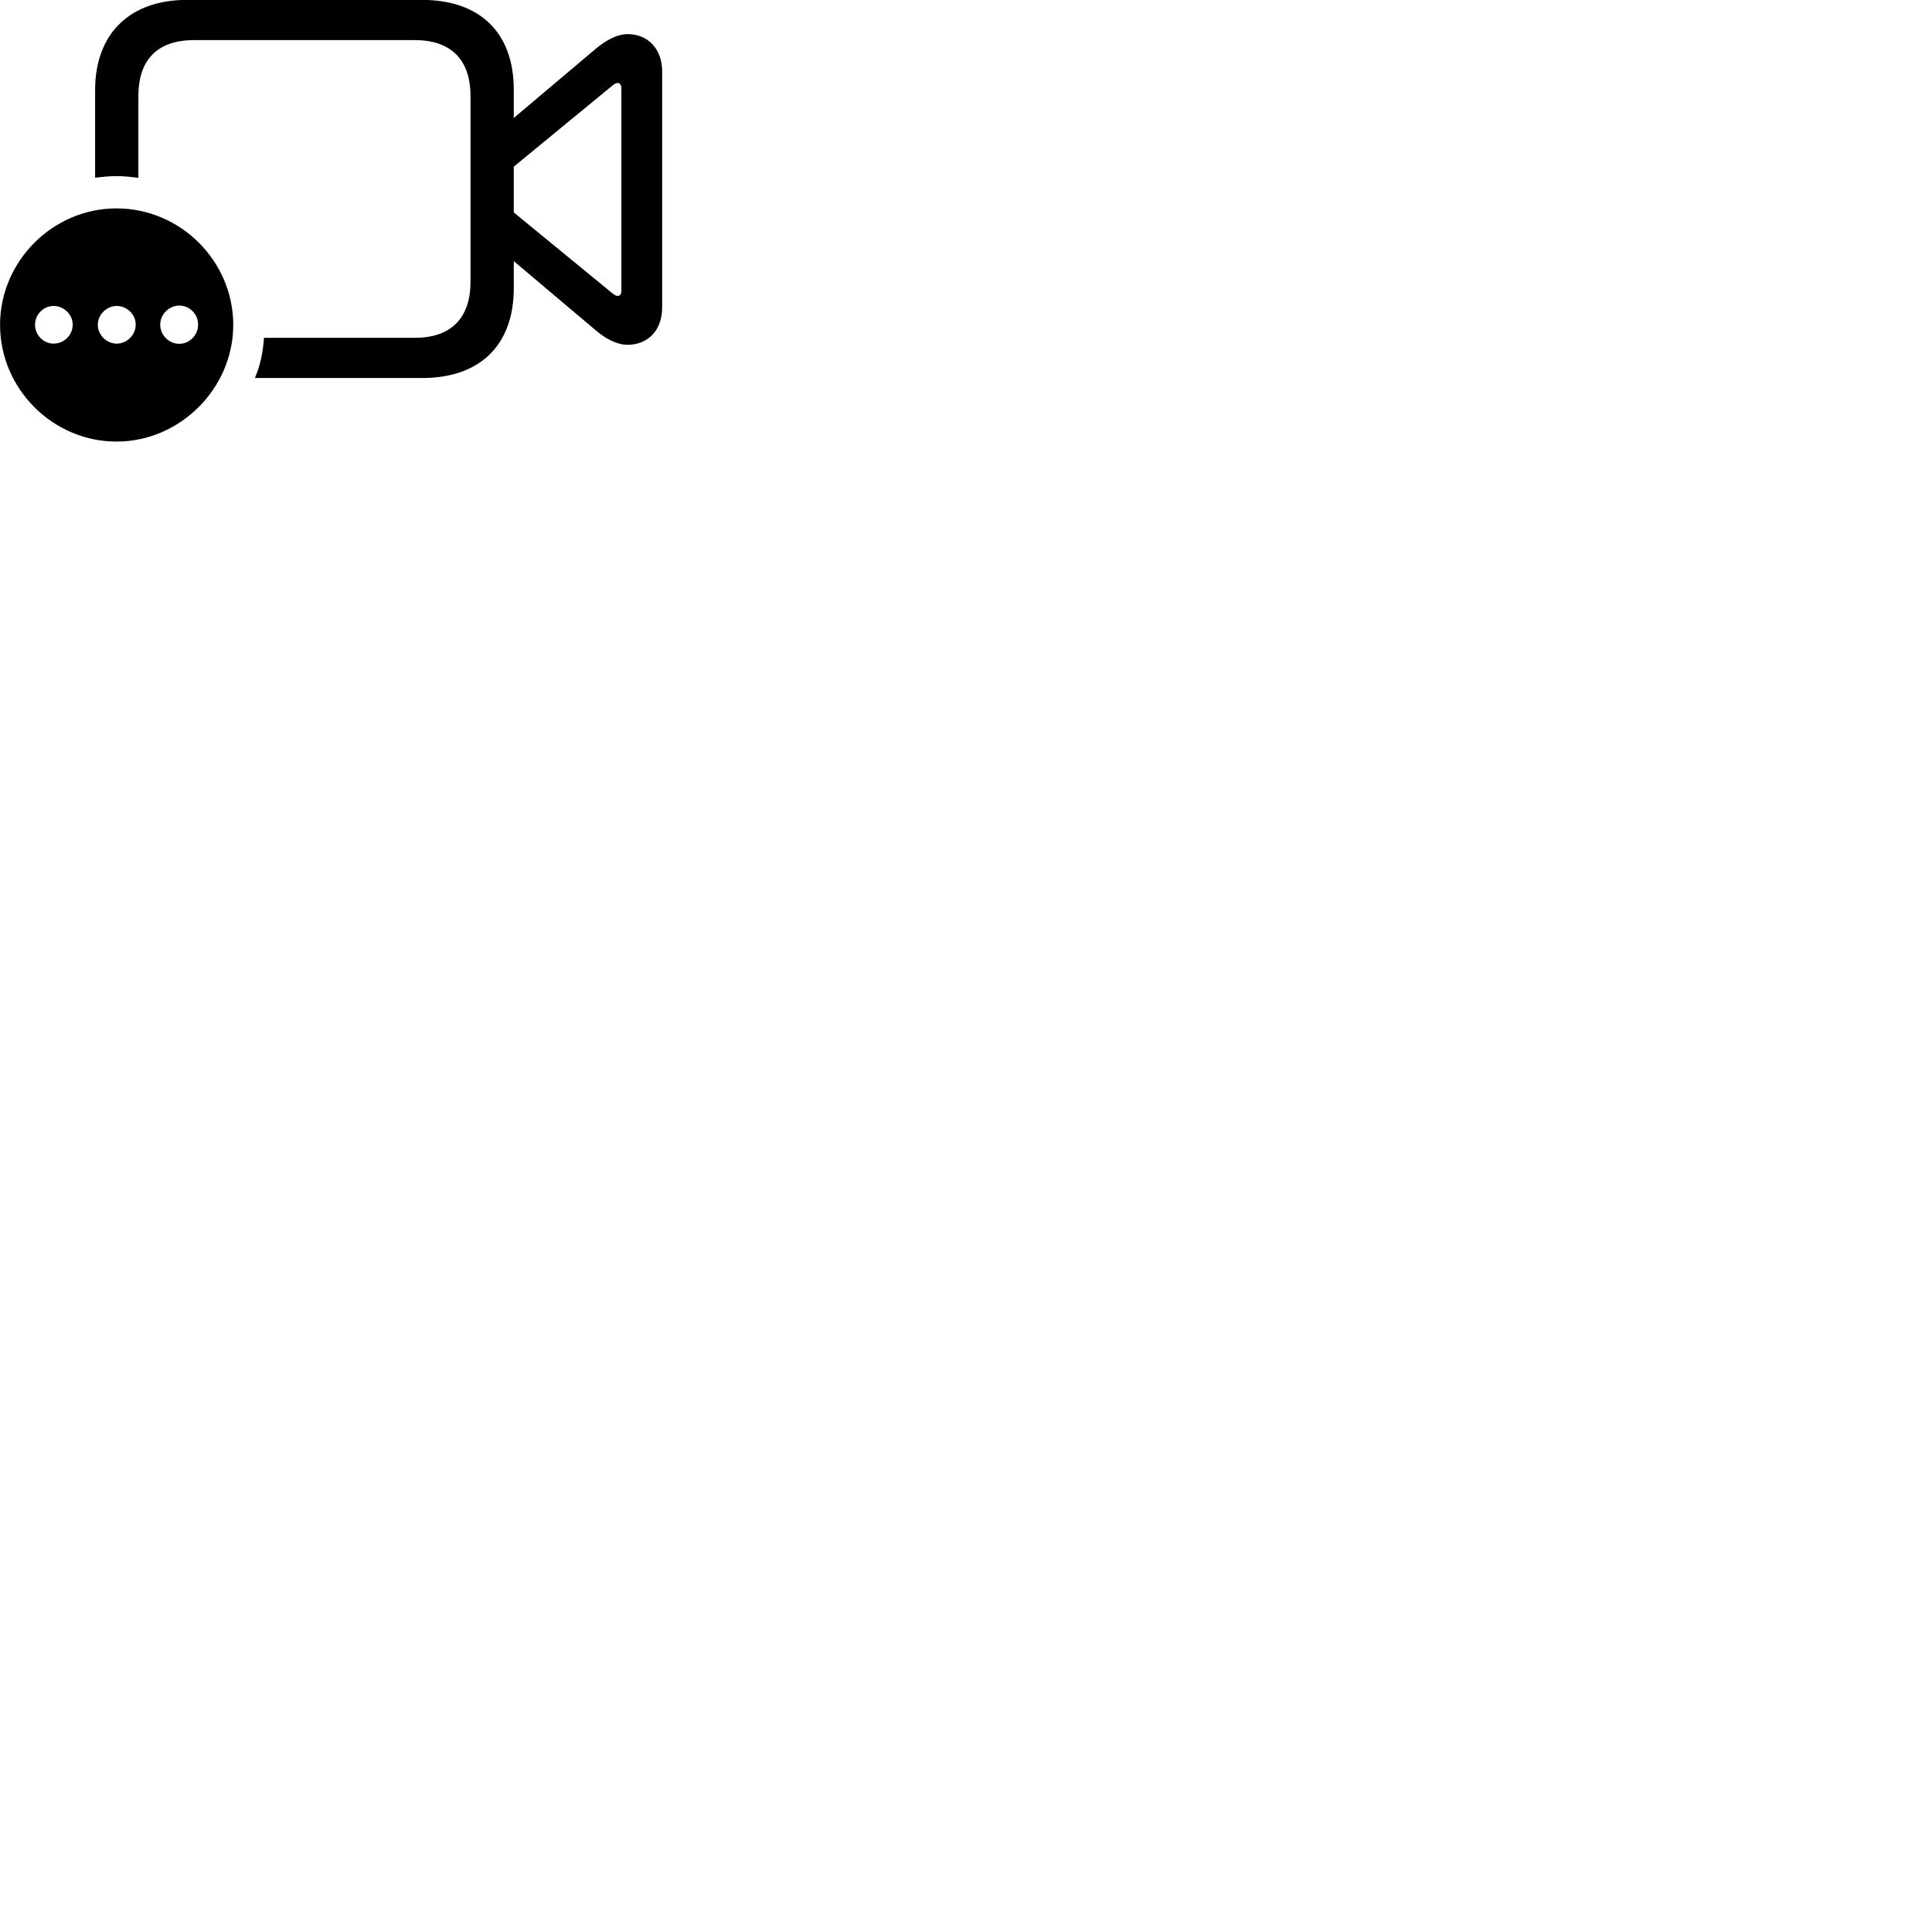 
        <svg xmlns="http://www.w3.org/2000/svg" viewBox="0 0 100 100">
            <path d="M13.193 19.566H21.853C24.843 19.566 26.593 17.866 26.593 14.916V13.516L30.823 17.086C31.363 17.546 31.933 17.846 32.483 17.846C33.553 17.846 34.273 17.076 34.273 15.926V3.696C34.273 2.546 33.553 1.766 32.483 1.766C31.933 1.766 31.363 2.086 30.823 2.536L26.593 6.106V4.636C26.593 1.696 24.843 -0.004 21.853 -0.004H9.653C6.773 -0.004 4.923 1.696 4.923 4.656V9.196C5.283 9.156 5.663 9.116 6.033 9.116C6.413 9.116 6.783 9.156 7.163 9.206V4.976C7.163 3.036 8.203 2.076 10.043 2.076H21.473C23.313 2.076 24.353 3.056 24.353 4.976V14.586C24.353 16.516 23.293 17.486 21.473 17.486H13.663C13.613 18.226 13.473 18.916 13.193 19.566ZM31.703 15.186L26.593 10.996V8.626L31.703 4.426C31.803 4.346 31.873 4.296 31.973 4.296C32.093 4.296 32.163 4.406 32.163 4.556V15.056C32.163 15.226 32.093 15.316 31.973 15.316C31.873 15.316 31.803 15.256 31.703 15.186ZM6.033 22.856C9.313 22.856 12.073 20.106 12.073 16.816C12.073 13.516 9.343 10.786 6.033 10.786C2.733 10.786 0.003 13.516 0.003 16.816C0.003 20.126 2.733 22.856 6.033 22.856ZM9.283 17.796C8.743 17.796 8.293 17.346 8.293 16.806C8.293 16.276 8.743 15.816 9.283 15.816C9.823 15.816 10.263 16.276 10.253 16.806C10.253 17.346 9.813 17.796 9.283 17.796ZM2.773 17.786C2.253 17.786 1.813 17.346 1.813 16.806C1.813 16.276 2.253 15.836 2.773 15.836C3.313 15.836 3.763 16.286 3.763 16.806C3.763 17.346 3.313 17.786 2.773 17.786ZM6.043 17.786C5.523 17.786 5.063 17.346 5.063 16.806C5.063 16.276 5.523 15.836 6.043 15.836C6.573 15.836 7.033 16.286 7.023 16.806C7.023 17.346 6.563 17.786 6.043 17.786Z" />
        </svg>
    